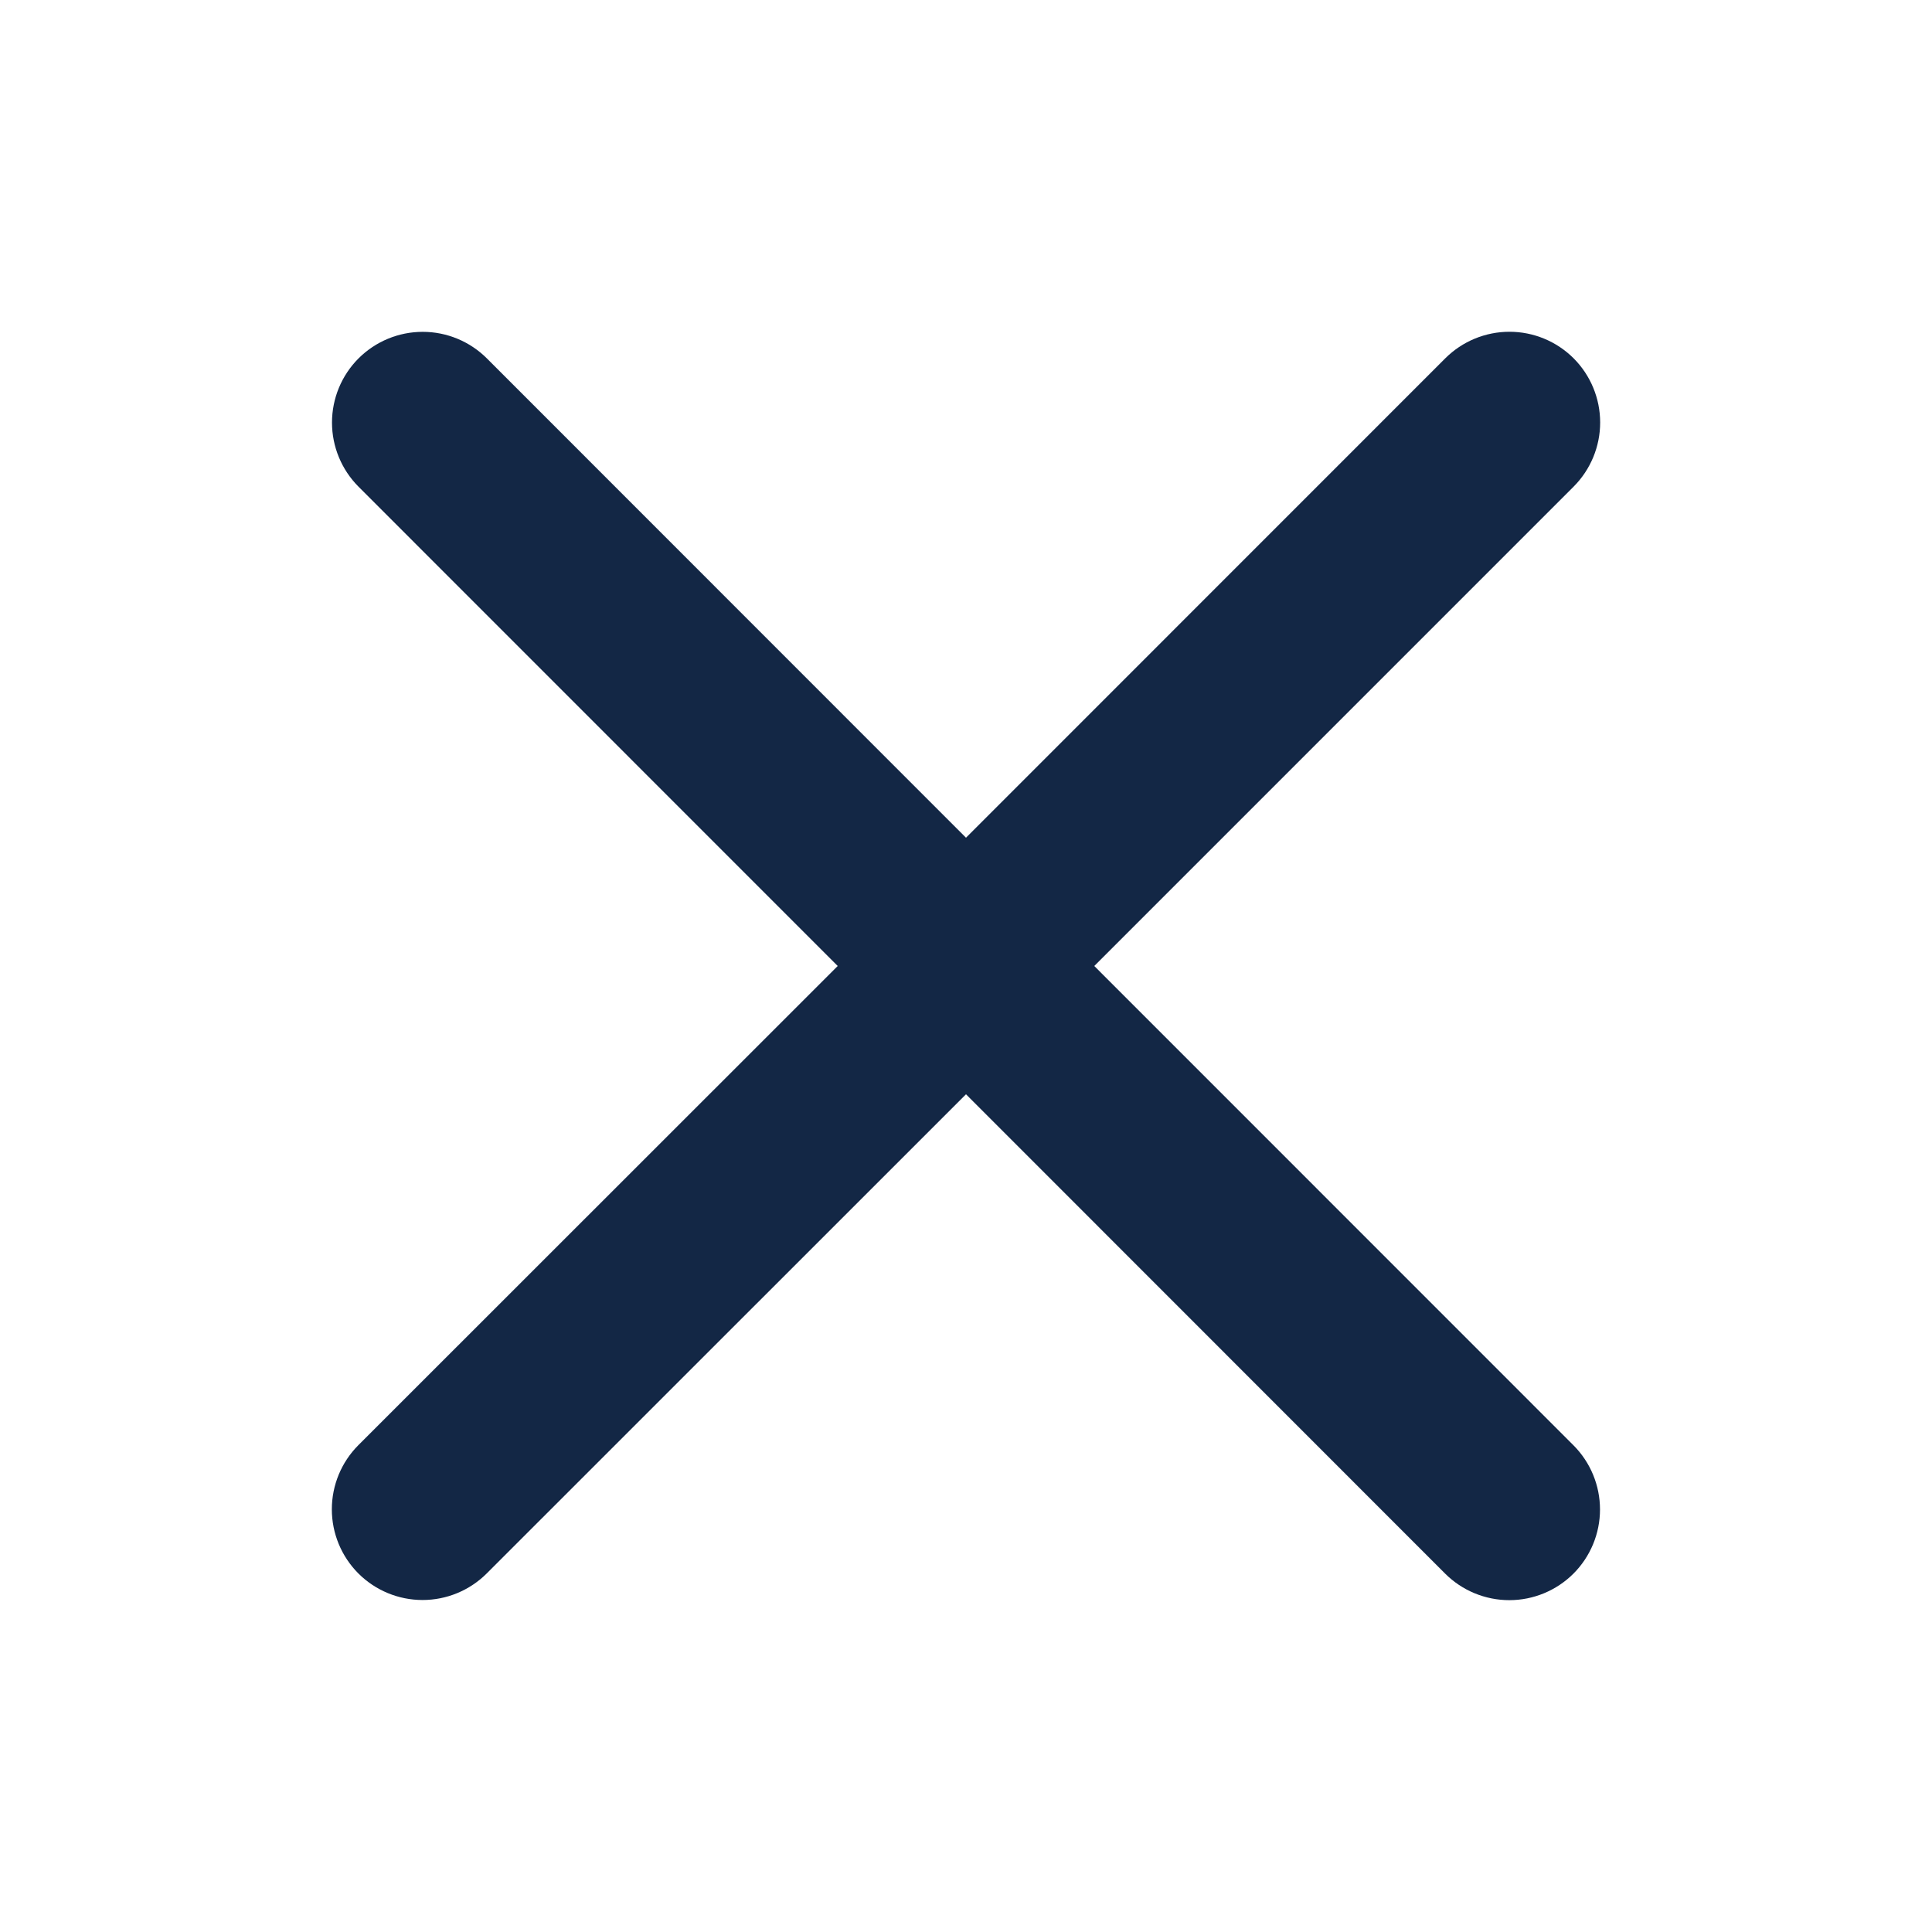 <svg width="50" height="50" viewBox="0 0 50 50" fill="#132745" xmlns="http://www.w3.org/2000/svg">
<path d="M40.721 37.404C41.161 37.845 41.408 38.442 41.408 39.065C41.408 39.687 41.161 40.284 40.721 40.725C40.28 41.165 39.683 41.412 39.061 41.412C38.438 41.412 37.841 41.165 37.4 40.725L25 28.32L12.596 40.721C12.155 41.161 11.558 41.408 10.936 41.408C10.313 41.408 9.716 41.161 9.275 40.721C8.835 40.28 8.588 39.683 8.588 39.061C8.588 38.438 8.835 37.841 9.275 37.4L21.68 25L9.279 12.596C8.839 12.155 8.592 11.558 8.592 10.936C8.592 10.313 8.839 9.716 9.279 9.275C9.72 8.835 10.317 8.588 10.94 8.588C11.562 8.588 12.159 8.835 12.6 9.275L25 21.68L37.404 9.273C37.845 8.833 38.442 8.586 39.065 8.586C39.687 8.586 40.284 8.833 40.725 9.273C41.165 9.714 41.412 10.311 41.412 10.934C41.412 11.556 41.165 12.153 40.725 12.594L28.32 25L40.721 37.404Z"/>
</svg>
